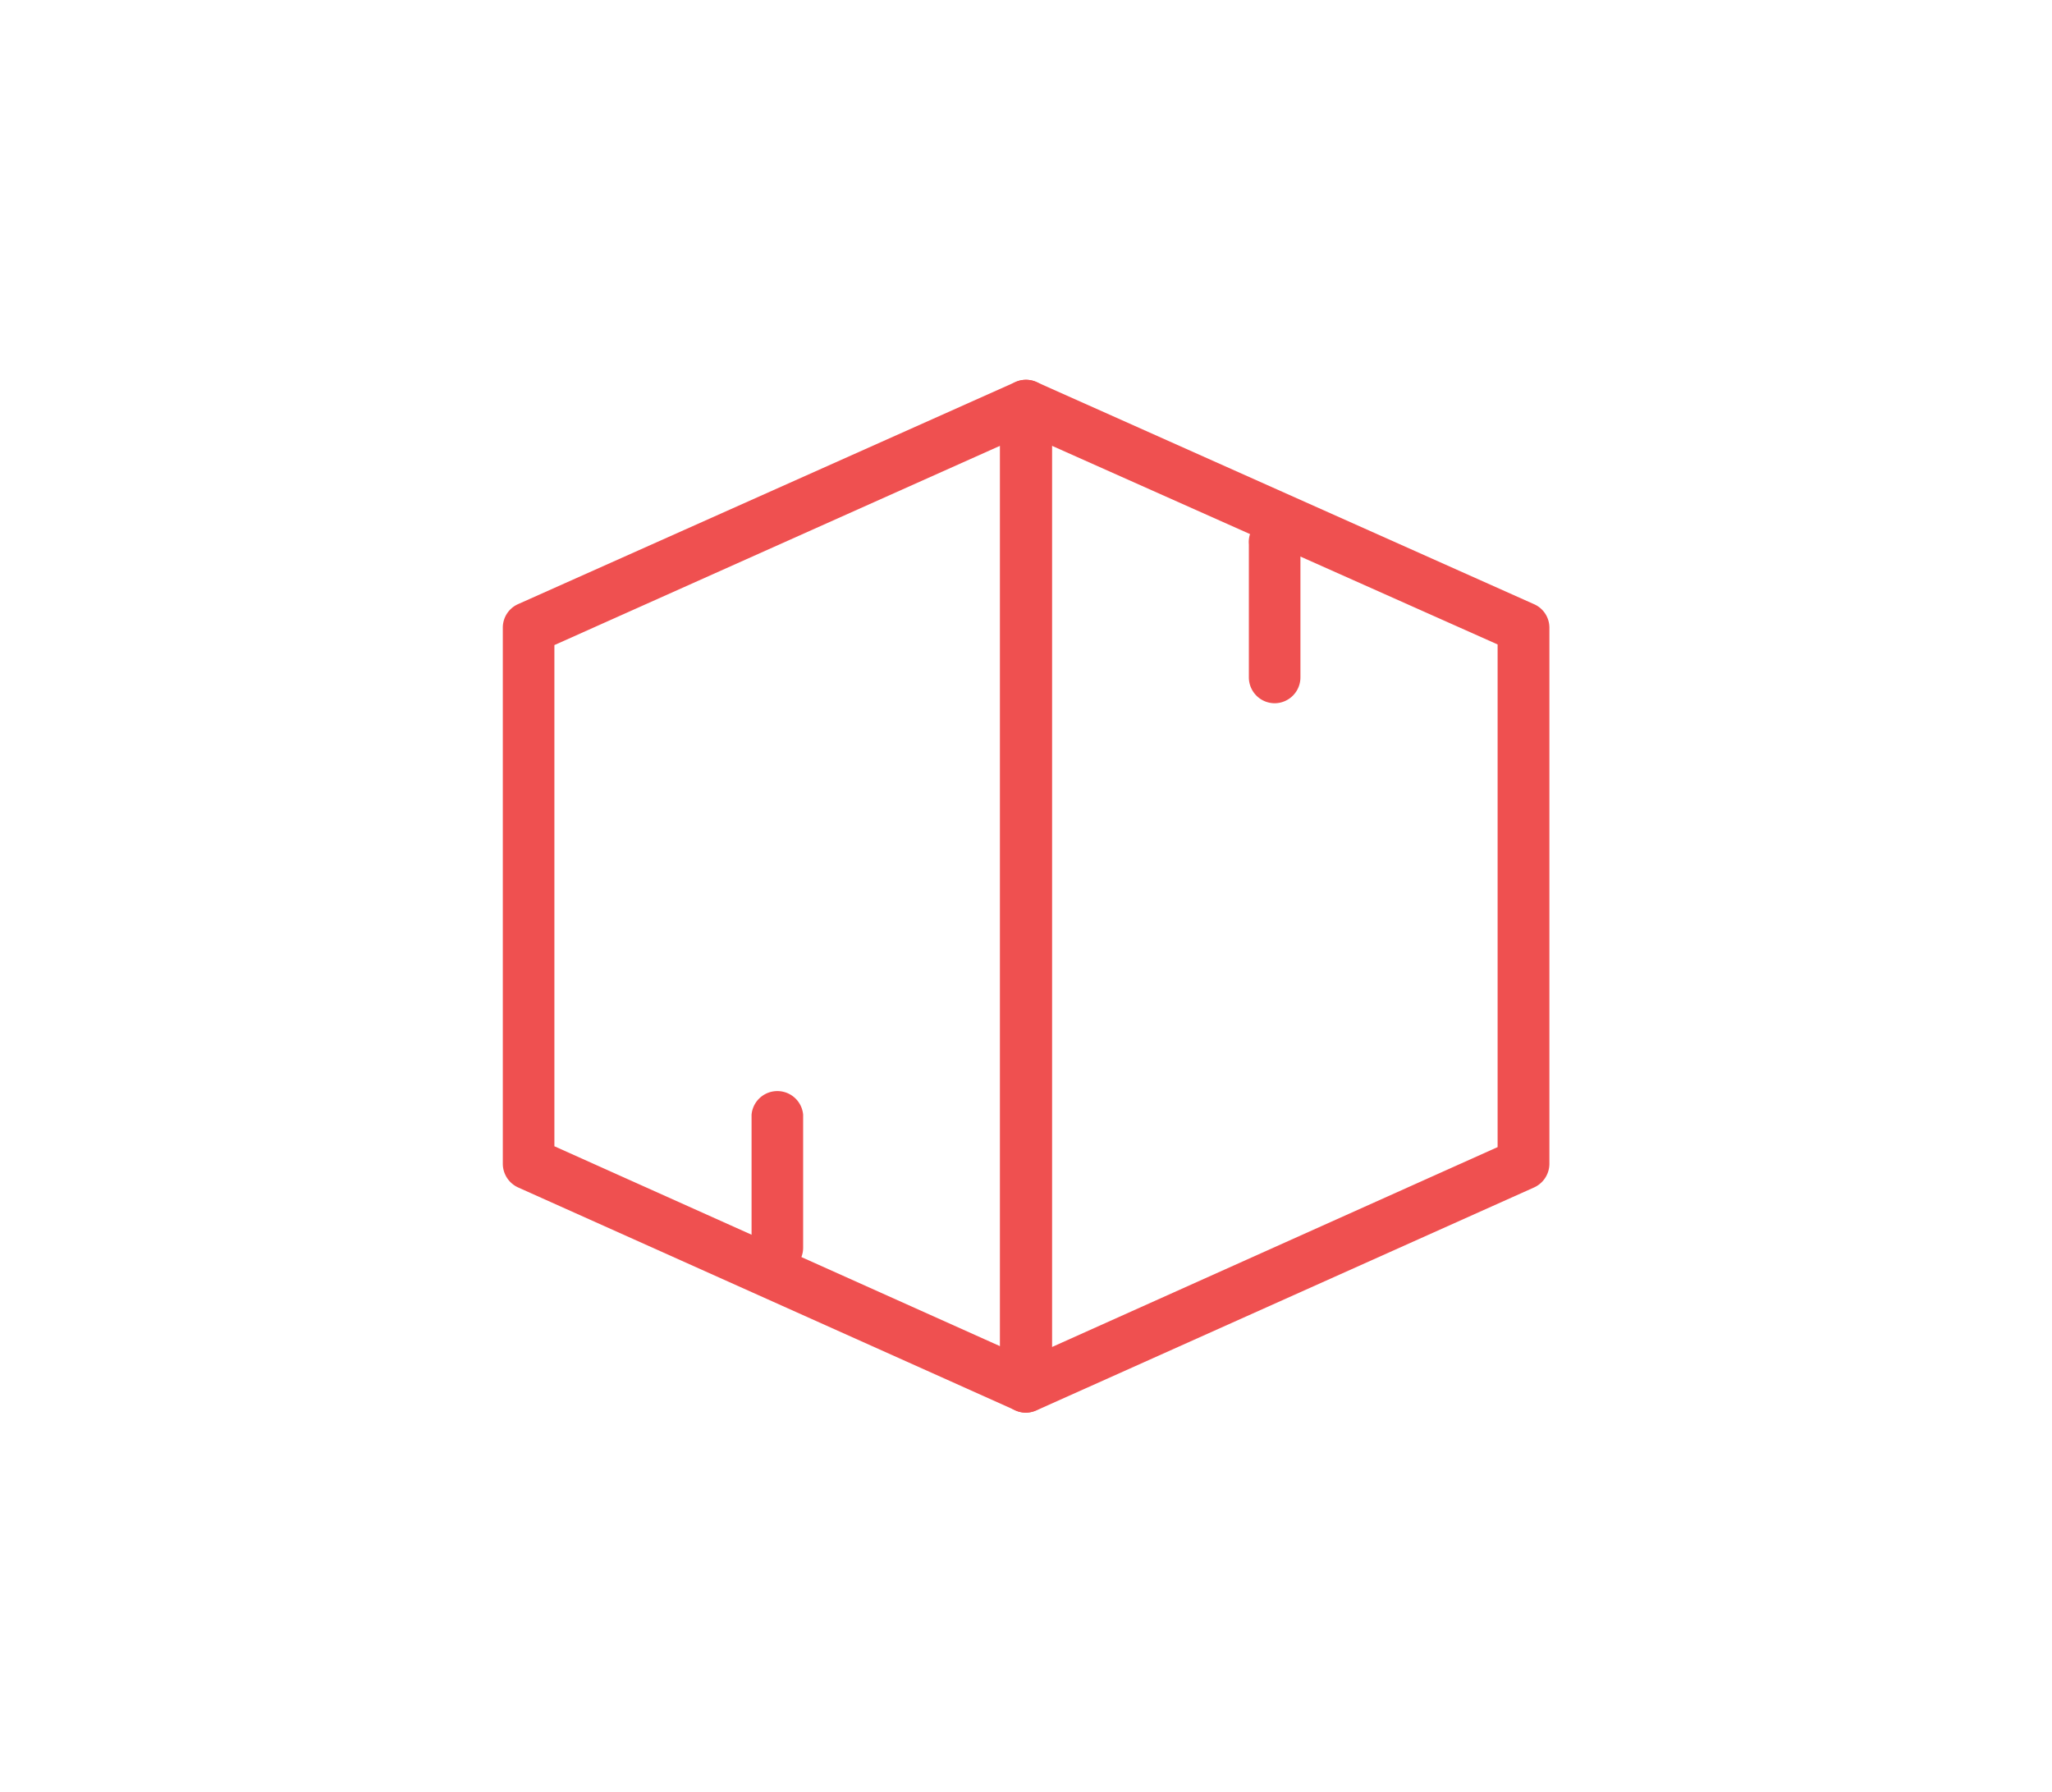 <svg id="Layer_1" data-name="Layer 1" xmlns="http://www.w3.org/2000/svg" viewBox="0 0 96.68 84.42"><defs><style>.cls-1{fill:#ef5050;}</style></defs><path class="cls-1" d="M48.34,66.55a1.25,1.25,0,0,1-.5-.11L24.41,55.94a1.23,1.23,0,0,1-.72-1.11V29.57a1.21,1.21,0,0,1,.72-1.11L47.84,18a1.22,1.22,0,0,1,1.72,1.11V65.33a1.23,1.23,0,0,1-.56,1A1.21,1.21,0,0,1,48.34,66.55ZM26.12,54l21,9.42V21l-21,9.39Z"/><path class="cls-1" d="M48.34,66.55a1.21,1.21,0,0,1-.66-.19,1.23,1.23,0,0,1-.56-1V19.09A1.22,1.22,0,0,1,48.84,18L72.27,28.46A1.21,1.21,0,0,1,73,29.57V54.83a1.23,1.23,0,0,1-.72,1.11L48.84,66.44A1.25,1.25,0,0,1,48.34,66.55ZM49.56,21V63.46l21-9.42V30.36ZM71.78,54.83h0Z"/><path class="cls-1" d="M60.06,33.13a1.22,1.22,0,0,1-1.22-1.22V25.65a1.22,1.22,0,1,1,2.43,0v6.26A1.22,1.22,0,0,1,60.06,33.13Z"/><path class="cls-1" d="M36.62,60a1.21,1.21,0,0,1-1.21-1.21V52.51a1.22,1.22,0,0,1,2.43,0v6.27A1.22,1.22,0,0,1,36.62,60Z"/></svg>